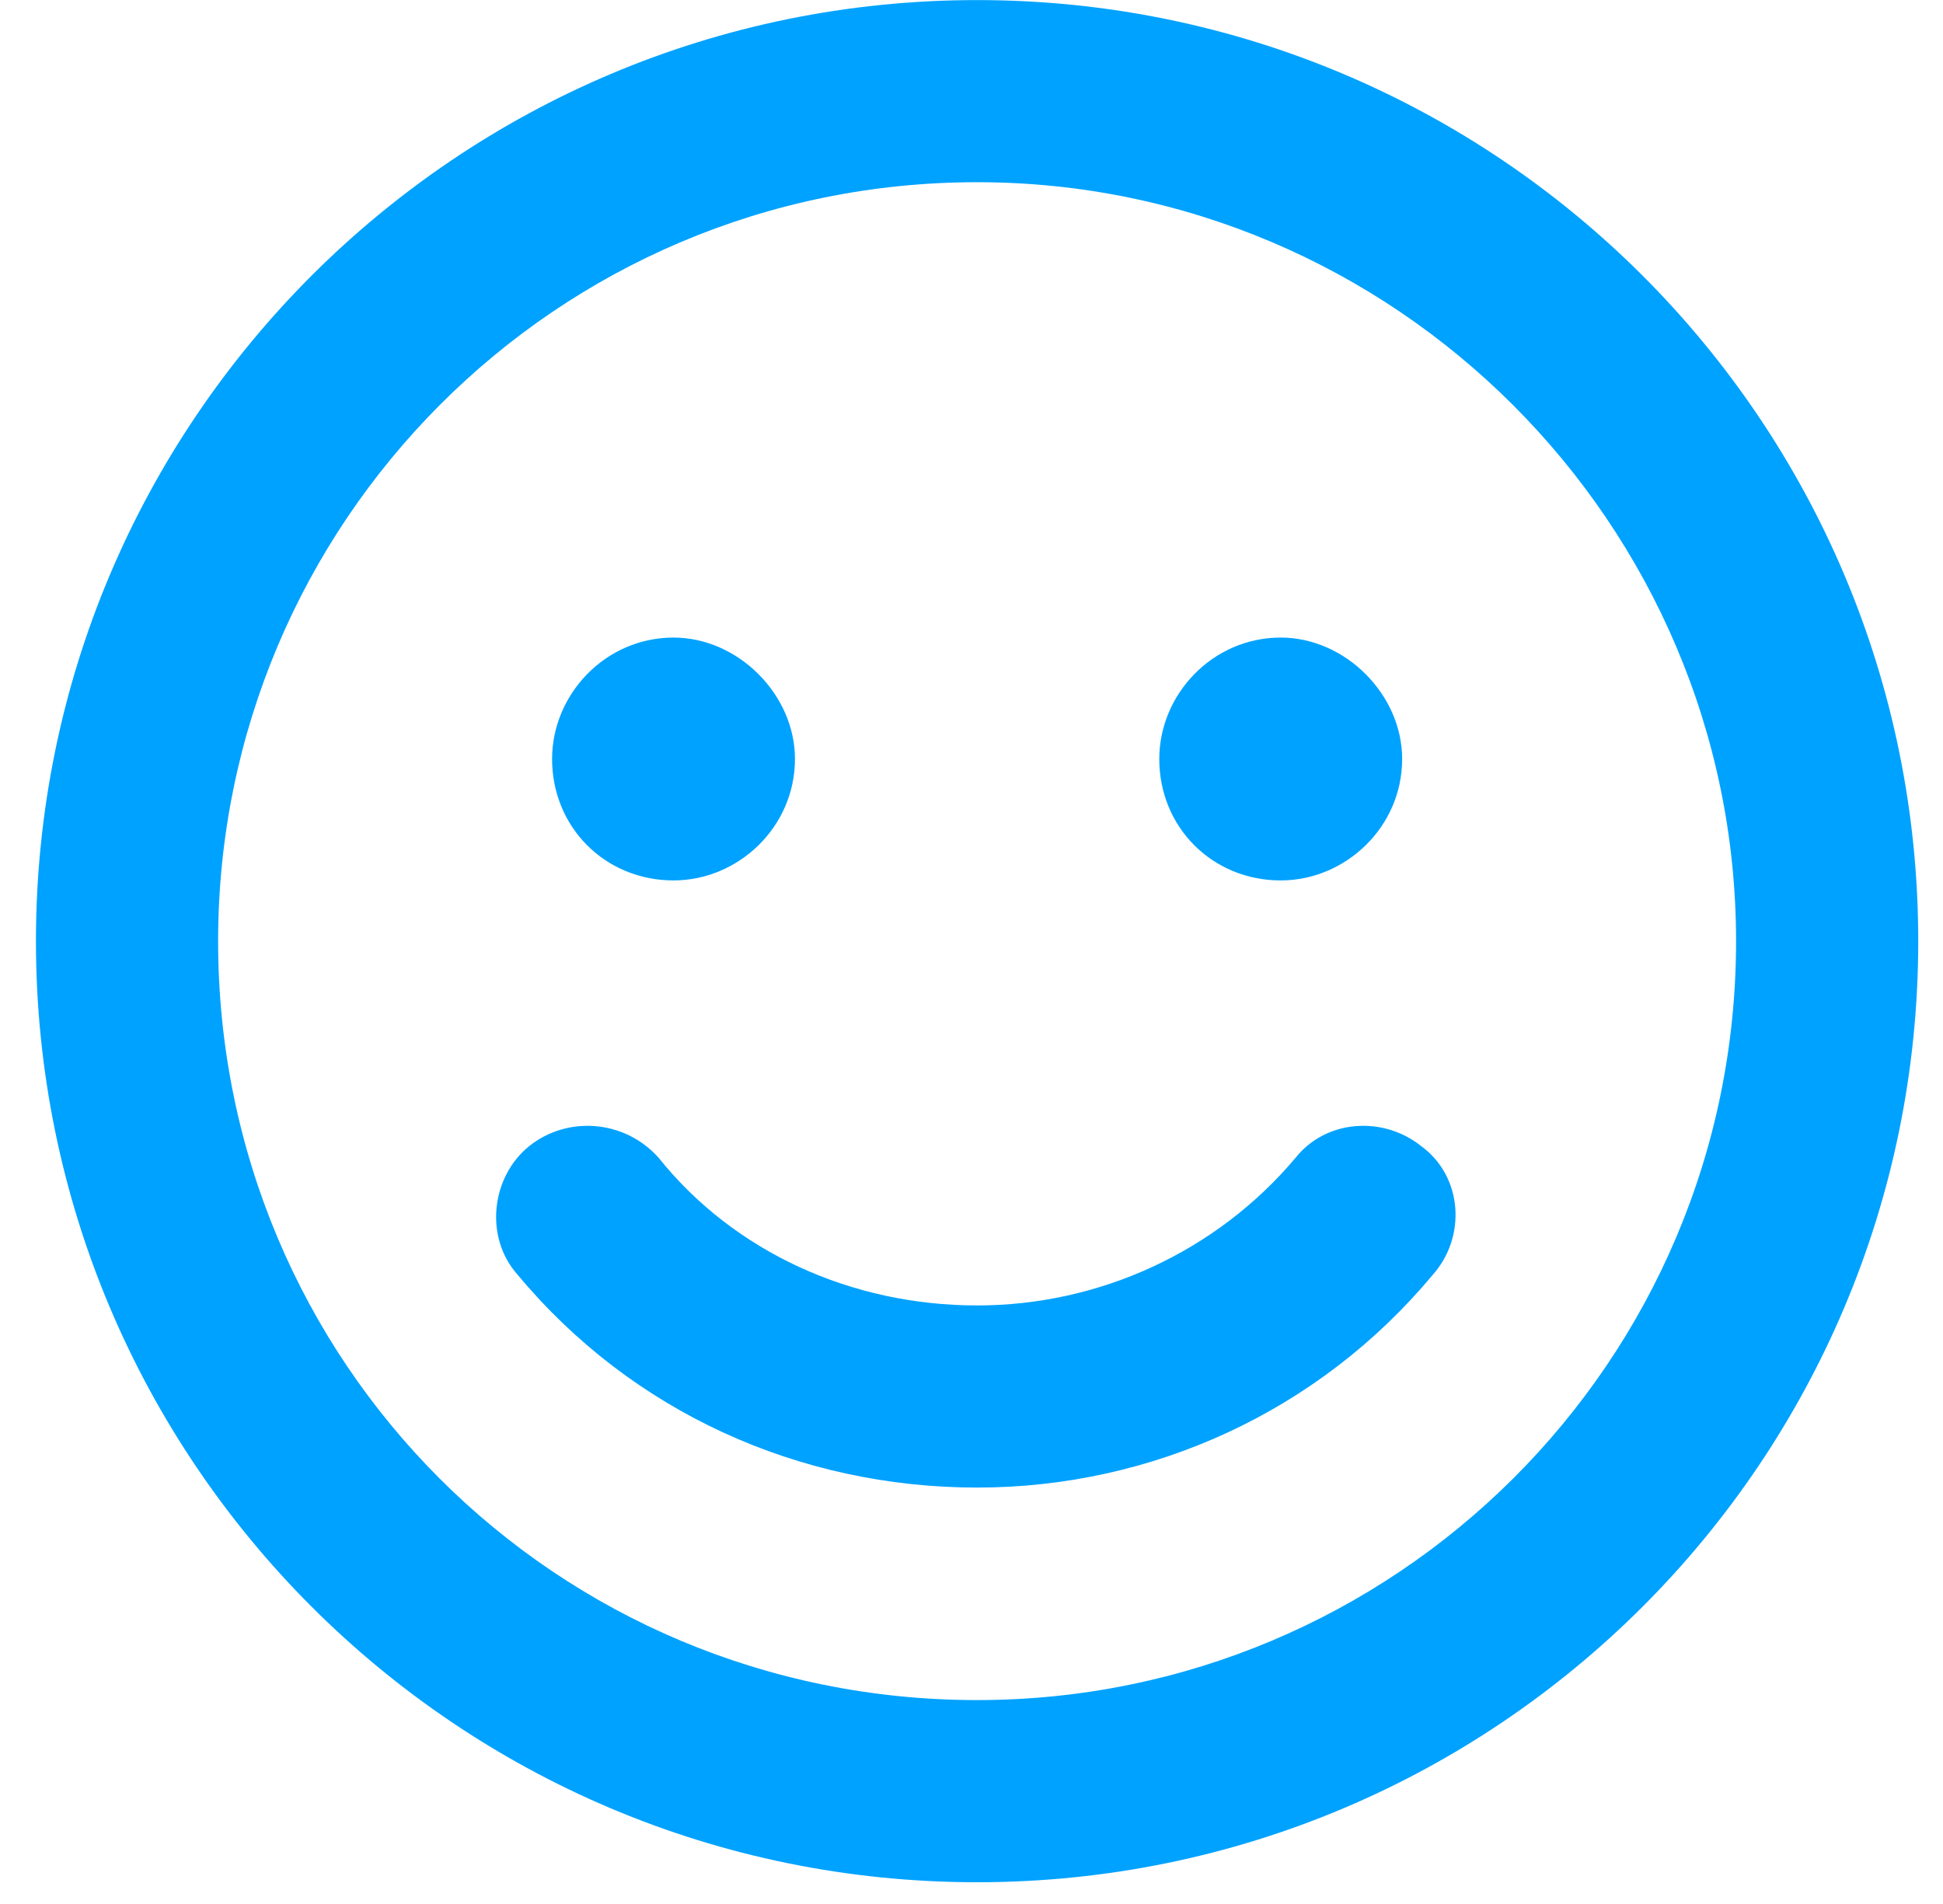 <svg width="50" height="49" viewBox="0 0 50 49" fill="none" xmlns="http://www.w3.org/2000/svg">
<path d="M25.144 0.002C38.523 0.002 49.363 10.842 49.363 24.221C49.363 37.6 38.523 48.44 25.144 48.44C11.765 48.44 0.925 37.6 0.925 24.221C0.925 10.842 11.765 0.002 25.144 0.002ZM25.144 43.752C35.886 43.752 44.675 35.06 44.675 24.221C44.675 13.479 35.886 4.689 25.144 4.689C14.304 4.689 5.613 13.479 5.613 24.221C5.613 35.06 14.304 43.752 25.144 43.752ZM17.332 22.658C15.574 22.658 14.207 21.291 14.207 19.533C14.207 17.873 15.574 16.408 17.332 16.408C18.992 16.408 20.457 17.873 20.457 19.533C20.457 21.291 18.992 22.658 17.332 22.658ZM32.957 22.658C31.199 22.658 29.832 21.291 29.832 19.533C29.832 17.873 31.199 16.408 32.957 16.408C34.617 16.408 36.082 17.873 36.082 19.533C36.082 21.291 34.617 22.658 32.957 22.658ZM33.347 29.787C34.129 28.811 35.593 28.713 36.57 29.494C37.644 30.275 37.742 31.838 36.863 32.815C33.933 36.33 29.636 38.283 25.144 38.283C20.554 38.283 16.257 36.33 13.328 32.815C12.449 31.838 12.644 30.275 13.621 29.494C14.597 28.713 16.062 28.811 16.941 29.787C18.894 32.228 21.922 33.596 25.144 33.596C28.269 33.596 31.297 32.228 33.347 29.787Z" fill="#00A2FF"/>
</svg>
